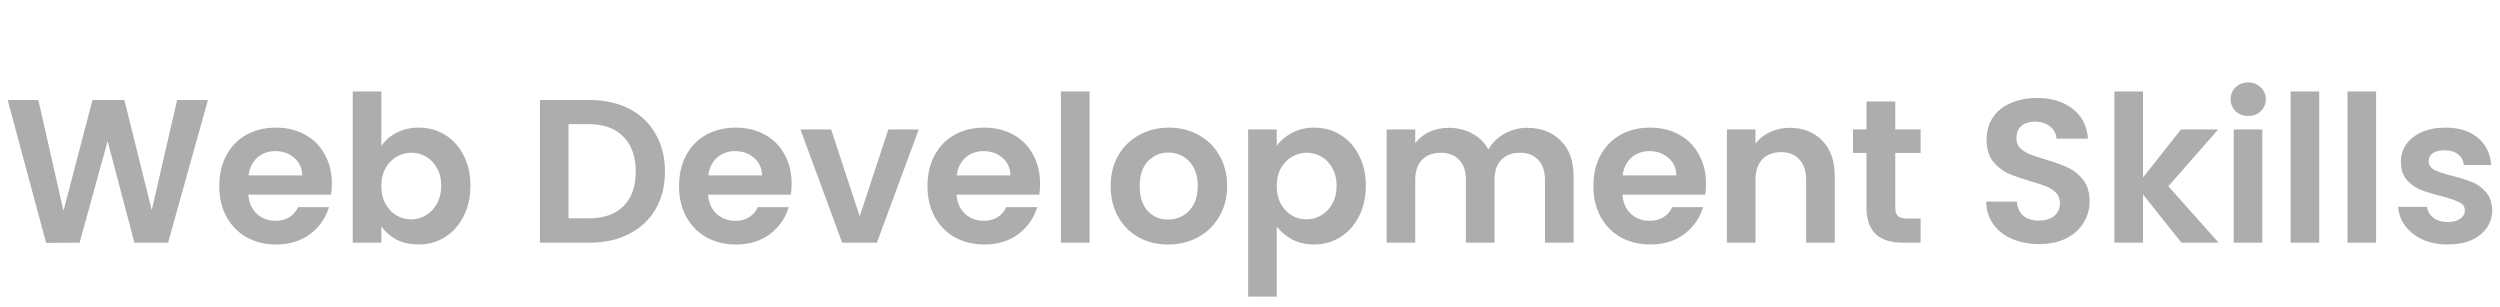 <svg width="783" height="96" viewBox="0 0 783 96" fill="none" xmlns="http://www.w3.org/2000/svg">
<g id="Web Development Skills" filter="url(#filter0_ii_227_256)">
<path d="M64.128 25.328L51.648 70H41.088L32.704 38.192L23.936 70L13.44 70.064L1.408 25.328H11.008L18.88 60.016L27.968 25.328H37.952L46.528 59.824L54.464 25.328H64.128ZM102.939 51.504C102.939 52.784 102.853 53.936 102.683 54.96H76.763C76.976 57.52 77.872 59.525 79.451 60.976C81.029 62.427 82.971 63.152 85.275 63.152C88.603 63.152 90.971 61.723 92.379 58.864H102.043C101.019 62.277 99.056 65.093 96.154 67.312C93.253 69.488 89.691 70.576 85.466 70.576C82.053 70.576 78.981 69.829 76.251 68.336C73.562 66.8 71.451 64.645 69.915 61.872C68.421 59.099 67.674 55.899 67.674 52.272C67.674 48.603 68.421 45.381 69.915 42.608C71.408 39.835 73.499 37.701 76.186 36.208C78.874 34.715 81.968 33.968 85.466 33.968C88.837 33.968 91.845 34.693 94.49 36.144C97.178 37.595 99.248 39.664 100.699 42.352C102.192 44.997 102.939 48.048 102.939 51.504ZM93.659 48.944C93.616 46.64 92.784 44.805 91.162 43.44C89.541 42.032 87.557 41.328 85.21 41.328C82.992 41.328 81.115 42.011 79.579 43.376C78.085 44.699 77.168 46.555 76.826 48.944H93.659ZM118.439 39.728C119.591 38.021 121.169 36.635 123.175 35.568C125.223 34.501 127.548 33.968 130.151 33.968C133.18 33.968 135.911 34.715 138.343 36.208C140.817 37.701 142.759 39.835 144.167 42.608C145.617 45.339 146.343 48.517 146.343 52.144C146.343 55.771 145.617 58.992 144.167 61.808C142.759 64.581 140.817 66.736 138.343 68.272C135.911 69.808 133.18 70.576 130.151 70.576C127.505 70.576 125.18 70.064 123.175 69.04C121.212 67.973 119.633 66.608 118.439 64.944V70H109.479V22.64H118.439V39.728ZM137.191 52.144C137.191 50.011 136.743 48.176 135.847 46.64C134.993 45.061 133.841 43.867 132.391 43.056C130.983 42.245 129.447 41.84 127.783 41.84C126.161 41.84 124.625 42.267 123.175 43.12C121.767 43.931 120.615 45.125 119.719 46.704C118.865 48.283 118.439 50.139 118.439 52.272C118.439 54.405 118.865 56.261 119.719 57.84C120.615 59.419 121.767 60.635 123.175 61.488C124.625 62.299 126.161 62.704 127.783 62.704C129.447 62.704 130.983 62.277 132.391 61.424C133.841 60.571 134.993 59.355 135.847 57.776C136.743 56.197 137.191 54.32 137.191 52.144ZM183.72 25.328C188.413 25.328 192.53 26.245 196.072 28.08C199.656 29.915 202.408 32.539 204.328 35.952C206.29 39.323 207.272 43.248 207.272 47.728C207.272 52.208 206.29 56.133 204.328 59.504C202.408 62.832 199.656 65.413 196.072 67.248C192.53 69.083 188.413 70 183.72 70H168.104V25.328H183.72ZM183.4 62.384C188.093 62.384 191.72 61.104 194.28 58.544C196.84 55.984 198.12 52.379 198.12 47.728C198.12 43.077 196.84 39.451 194.28 36.848C191.72 34.203 188.093 32.88 183.4 32.88H177.064V62.384H183.4ZM246.939 51.504C246.939 52.784 246.853 53.936 246.683 54.96H220.763C220.976 57.52 221.872 59.525 223.451 60.976C225.029 62.427 226.971 63.152 229.275 63.152C232.603 63.152 234.971 61.723 236.379 58.864H246.043C245.019 62.277 243.056 65.093 240.155 67.312C237.253 69.488 233.691 70.576 229.467 70.576C226.053 70.576 222.981 69.829 220.251 68.336C217.563 66.8 215.451 64.645 213.915 61.872C212.421 59.099 211.674 55.899 211.674 52.272C211.674 48.603 212.421 45.381 213.915 42.608C215.408 39.835 217.499 37.701 220.187 36.208C222.875 34.715 225.968 33.968 229.467 33.968C232.837 33.968 235.845 34.693 238.491 36.144C241.179 37.595 243.248 39.664 244.699 42.352C246.192 44.997 246.939 48.048 246.939 51.504ZM237.659 48.944C237.616 46.64 236.784 44.805 235.163 43.44C233.541 42.032 231.557 41.328 229.211 41.328C226.992 41.328 225.115 42.011 223.579 43.376C222.085 44.699 221.168 46.555 220.827 48.944H237.659ZM268.263 61.744L277.223 34.544H286.759L273.639 70H262.759L249.703 34.544H259.303L268.263 61.744ZM324.751 51.504C324.751 52.784 324.666 53.936 324.495 54.96H298.575C298.788 57.52 299.684 59.525 301.263 60.976C302.842 62.427 304.783 63.152 307.087 63.152C310.415 63.152 312.783 61.723 314.191 58.864H323.855C322.831 62.277 320.868 65.093 317.967 67.312C315.066 69.488 311.503 70.576 307.279 70.576C303.866 70.576 300.794 69.829 298.063 68.336C295.375 66.8 293.263 64.645 291.727 61.872C290.234 59.099 289.487 55.899 289.487 52.272C289.487 48.603 290.234 45.381 291.727 42.608C293.22 39.835 295.311 37.701 297.999 36.208C300.687 34.715 303.78 33.968 307.279 33.968C310.65 33.968 313.658 34.693 316.303 36.144C318.991 37.595 321.06 39.664 322.511 42.352C324.004 44.997 324.751 48.048 324.751 51.504ZM315.471 48.944C315.428 46.64 314.596 44.805 312.975 43.44C311.354 42.032 309.37 41.328 307.023 41.328C304.804 41.328 302.927 42.011 301.391 43.376C299.898 44.699 298.98 46.555 298.639 48.944H315.471ZM340.251 22.64V70H331.291V22.64H340.251ZM364.848 70.576C361.434 70.576 358.362 69.829 355.632 68.336C352.901 66.8 350.746 64.645 349.168 61.872C347.632 59.099 346.864 55.899 346.864 52.272C346.864 48.645 347.653 45.445 349.232 42.672C350.853 39.899 353.05 37.765 355.824 36.272C358.597 34.736 361.69 33.968 365.104 33.968C368.517 33.968 371.61 34.736 374.384 36.272C377.157 37.765 379.333 39.899 380.912 42.672C382.533 45.445 383.344 48.645 383.344 52.272C383.344 55.899 382.512 59.099 380.847 61.872C379.226 64.645 377.008 66.8 374.192 68.336C371.418 69.829 368.304 70.576 364.848 70.576ZM364.848 62.768C366.469 62.768 367.984 62.384 369.392 61.616C370.842 60.805 371.994 59.611 372.848 58.032C373.701 56.453 374.128 54.533 374.128 52.272C374.128 48.901 373.232 46.32 371.44 44.528C369.69 42.693 367.536 41.776 364.976 41.776C362.416 41.776 360.261 42.693 358.512 44.528C356.805 46.32 355.952 48.901 355.952 52.272C355.952 55.643 356.784 58.245 358.448 60.08C360.154 61.872 362.288 62.768 364.848 62.768ZM398.876 39.664C400.028 38.043 401.607 36.699 403.612 35.632C405.66 34.523 407.985 33.968 410.588 33.968C413.617 33.968 416.348 34.715 418.78 36.208C421.255 37.701 423.196 39.835 424.604 42.608C426.055 45.339 426.78 48.517 426.78 52.144C426.78 55.771 426.055 58.992 424.604 61.808C423.196 64.581 421.255 66.736 418.78 68.272C416.348 69.808 413.617 70.576 410.588 70.576C407.985 70.576 405.681 70.043 403.676 68.976C401.713 67.909 400.113 66.565 398.876 64.944V86.896H389.916V34.544H398.876V39.664ZM417.628 52.144C417.628 50.011 417.18 48.176 416.284 46.64C415.431 45.061 414.279 43.867 412.828 43.056C411.42 42.245 409.884 41.84 408.22 41.84C406.599 41.84 405.063 42.267 403.612 43.12C402.204 43.931 401.052 45.125 400.156 46.704C399.303 48.283 398.876 50.139 398.876 52.272C398.876 54.405 399.303 56.261 400.156 57.84C401.052 59.419 402.204 60.635 403.612 61.488C405.063 62.299 406.599 62.704 408.22 62.704C409.884 62.704 411.42 62.277 412.828 61.424C414.279 60.571 415.431 59.355 416.284 57.776C417.18 56.197 417.628 54.32 417.628 52.144ZM477.323 34.032C481.675 34.032 485.174 35.376 487.819 38.064C490.507 40.709 491.851 44.421 491.851 49.2V70H482.891V50.416C482.891 47.643 482.187 45.531 480.779 44.08C479.371 42.587 477.451 41.84 475.019 41.84C472.587 41.84 470.646 42.587 469.195 44.08C467.787 45.531 467.083 47.643 467.083 50.416V70H458.123V50.416C458.123 47.643 457.419 45.531 456.011 44.08C454.603 42.587 452.683 41.84 450.251 41.84C447.776 41.84 445.814 42.587 444.363 44.08C442.955 45.531 442.251 47.643 442.251 50.416V70H433.291V34.544H442.251V38.832C443.403 37.339 444.875 36.165 446.667 35.312C448.502 34.459 450.507 34.032 452.683 34.032C455.456 34.032 457.931 34.629 460.107 35.824C462.283 36.976 463.968 38.64 465.163 40.816C466.315 38.768 467.979 37.125 470.155 35.888C472.374 34.651 474.763 34.032 477.323 34.032ZM533.314 51.504C533.314 52.784 533.228 53.936 533.058 54.96H507.138C507.351 57.52 508.247 59.525 509.826 60.976C511.404 62.427 513.346 63.152 515.65 63.152C518.978 63.152 521.346 61.723 522.754 58.864H532.418C531.394 62.277 529.431 65.093 526.53 67.312C523.628 69.488 520.066 70.576 515.842 70.576C512.428 70.576 509.356 69.829 506.626 68.336C503.938 66.8 501.826 64.645 500.29 61.872C498.796 59.099 498.049 55.899 498.049 52.272C498.049 48.603 498.796 45.381 500.29 42.608C501.783 39.835 503.874 37.701 506.562 36.208C509.25 34.715 512.343 33.968 515.842 33.968C519.212 33.968 522.22 34.693 524.866 36.144C527.554 37.595 529.623 39.664 531.074 42.352C532.567 44.997 533.314 48.048 533.314 51.504ZM524.034 48.944C523.991 46.64 523.159 44.805 521.538 43.44C519.916 42.032 517.932 41.328 515.586 41.328C513.367 41.328 511.49 42.011 509.954 43.376C508.46 44.699 507.543 46.555 507.202 48.944H524.034ZM559.502 34.032C563.726 34.032 567.139 35.376 569.742 38.064C572.344 40.709 573.646 44.421 573.646 49.2V70H564.686V50.416C564.686 47.6 563.982 45.445 562.574 43.952C561.166 42.416 559.246 41.648 556.814 41.648C554.339 41.648 552.376 42.416 550.926 43.952C549.518 45.445 548.814 47.6 548.814 50.416V70H539.854V34.544H548.814V38.96C550.008 37.424 551.523 36.229 553.358 35.376C555.235 34.48 557.283 34.032 559.502 34.032ZM592.598 41.904V59.056C592.598 60.251 592.875 61.125 593.43 61.68C594.027 62.192 595.009 62.448 596.374 62.448H600.534V70H594.902C587.35 70 583.574 66.331 583.574 58.992V41.904H579.35V34.544H583.574V25.776H592.598V34.544H600.534V41.904H592.598ZM637.653 70.448C634.538 70.448 631.722 69.915 629.205 68.848C626.73 67.781 624.767 66.245 623.317 64.24C621.866 62.235 621.119 59.867 621.077 57.136H630.677C630.805 58.971 631.445 60.421 632.597 61.488C633.791 62.555 635.413 63.088 637.461 63.088C639.551 63.088 641.194 62.597 642.389 61.616C643.583 60.592 644.181 59.269 644.181 57.648C644.181 56.325 643.775 55.237 642.965 54.384C642.154 53.531 641.13 52.869 639.893 52.4C638.698 51.888 637.034 51.333 634.901 50.736C631.999 49.883 629.631 49.051 627.797 48.24C626.005 47.387 624.447 46.128 623.125 44.464C621.845 42.757 621.205 40.496 621.205 37.68C621.205 35.035 621.866 32.731 623.189 30.768C624.511 28.805 626.367 27.312 628.757 26.288C631.146 25.221 633.877 24.688 636.949 24.688C641.557 24.688 645.29 25.819 648.149 28.08C651.05 30.299 652.65 33.413 652.949 37.424H643.093C643.007 35.888 642.346 34.629 641.109 33.648C639.914 32.624 638.314 32.112 636.309 32.112C634.559 32.112 633.151 32.56 632.085 33.456C631.061 34.352 630.549 35.653 630.549 37.36C630.549 38.555 630.933 39.557 631.701 40.368C632.511 41.136 633.493 41.776 634.645 42.288C635.839 42.757 637.503 43.312 639.637 43.952C642.538 44.805 644.906 45.659 646.741 46.512C648.575 47.365 650.154 48.645 651.477 50.352C652.799 52.059 653.461 54.299 653.461 57.072C653.461 59.461 652.842 61.68 651.604 63.728C650.367 65.776 648.554 67.419 646.165 68.656C643.775 69.851 640.938 70.448 637.653 70.448ZM682.221 70L670.189 54.896V70H661.229V22.64H670.189V49.584L682.093 34.544H693.741L678.125 52.336L693.869 70H682.221ZM703.148 30.32C701.569 30.32 700.246 29.829 699.18 28.848C698.156 27.824 697.644 26.565 697.644 25.072C697.644 23.579 698.156 22.341 699.18 21.36C700.246 20.336 701.569 19.824 703.148 19.824C704.726 19.824 706.028 20.336 707.052 21.36C708.118 22.341 708.652 23.579 708.652 25.072C708.652 26.565 708.118 27.824 707.052 28.848C706.028 29.829 704.726 30.32 703.148 30.32ZM707.564 34.544V70H698.604V34.544H707.564ZM725.376 22.64V70H716.416V22.64H725.376ZM743.189 22.64V70H734.229V22.64H743.189ZM765.609 70.576C762.708 70.576 760.105 70.064 757.801 69.04C755.497 67.973 753.662 66.544 752.297 64.752C750.974 62.96 750.249 60.976 750.121 58.8H759.145C759.316 60.165 759.977 61.296 761.129 62.192C762.324 63.088 763.796 63.536 765.545 63.536C767.252 63.536 768.574 63.195 769.513 62.512C770.494 61.829 770.985 60.955 770.985 59.888C770.985 58.736 770.388 57.883 769.193 57.328C768.041 56.731 766.185 56.091 763.625 55.408C760.98 54.768 758.804 54.107 757.097 53.424C755.433 52.741 753.982 51.696 752.745 50.288C751.55 48.88 750.953 46.981 750.953 44.592C750.953 42.629 751.508 40.837 752.617 39.216C753.769 37.595 755.39 36.315 757.481 35.376C759.614 34.437 762.11 33.968 764.969 33.968C769.193 33.968 772.564 35.035 775.081 37.168C777.598 39.259 778.985 42.096 779.241 45.68H770.665C770.537 44.272 769.94 43.163 768.873 42.352C767.849 41.499 766.462 41.072 764.713 41.072C763.092 41.072 761.833 41.371 760.937 41.968C760.084 42.565 759.657 43.397 759.657 44.464C759.657 45.659 760.254 46.576 761.449 47.216C762.644 47.813 764.5 48.432 767.017 49.072C769.577 49.712 771.689 50.373 773.353 51.056C775.017 51.739 776.446 52.805 777.641 54.256C778.878 55.664 779.518 57.541 779.561 59.888C779.561 61.936 778.985 63.771 777.833 65.392C776.724 67.013 775.102 68.293 772.969 69.232C770.878 70.128 768.425 70.576 765.609 70.576Z" fill="#999999" fill-opacity="0.8"/>
</g>
<defs>
<filter id="filter0_ii_227_256" x="1.408" y="19.824" width="779.153" height="73.072" filterUnits="userSpaceOnUse" color-interpolation-filters="sRGB">
<feFlood flood-opacity="0" result="BackgroundImageFix"/>
<feBlend mode="normal" in="SourceGraphic" in2="BackgroundImageFix" result="shape"/>
<feColorMatrix in="SourceAlpha" type="matrix" values="0 0 0 0 0 0 0 0 0 0 0 0 0 0 0 0 0 0 127 0" result="hardAlpha"/>
<feOffset dy="6"/>
<feGaussianBlur stdDeviation="3"/>
<feComposite in2="hardAlpha" operator="arithmetic" k2="-1" k3="1"/>
<feColorMatrix type="matrix" values="0 0 0 0 0 0 0 0 0 0 0 0 0 0 0 0 0 0 0.5 0"/>
<feBlend mode="normal" in2="shape" result="effect1_innerShadow_227_256"/>
<feColorMatrix in="SourceAlpha" type="matrix" values="0 0 0 0 0 0 0 0 0 0 0 0 0 0 0 0 0 0 127 0" result="hardAlpha"/>
<feOffset dx="1"/>
<feGaussianBlur stdDeviation="1.5"/>
<feComposite in2="hardAlpha" operator="arithmetic" k2="-1" k3="1"/>
<feColorMatrix type="matrix" values="0 0 0 0 0.108 0 0 0 0 0.108 0 0 0 0 0.108 0 0 0 1 0"/>
<feBlend mode="normal" in2="effect1_innerShadow_227_256" result="effect2_innerShadow_227_256"/>
</filter>
</defs>
</svg>

